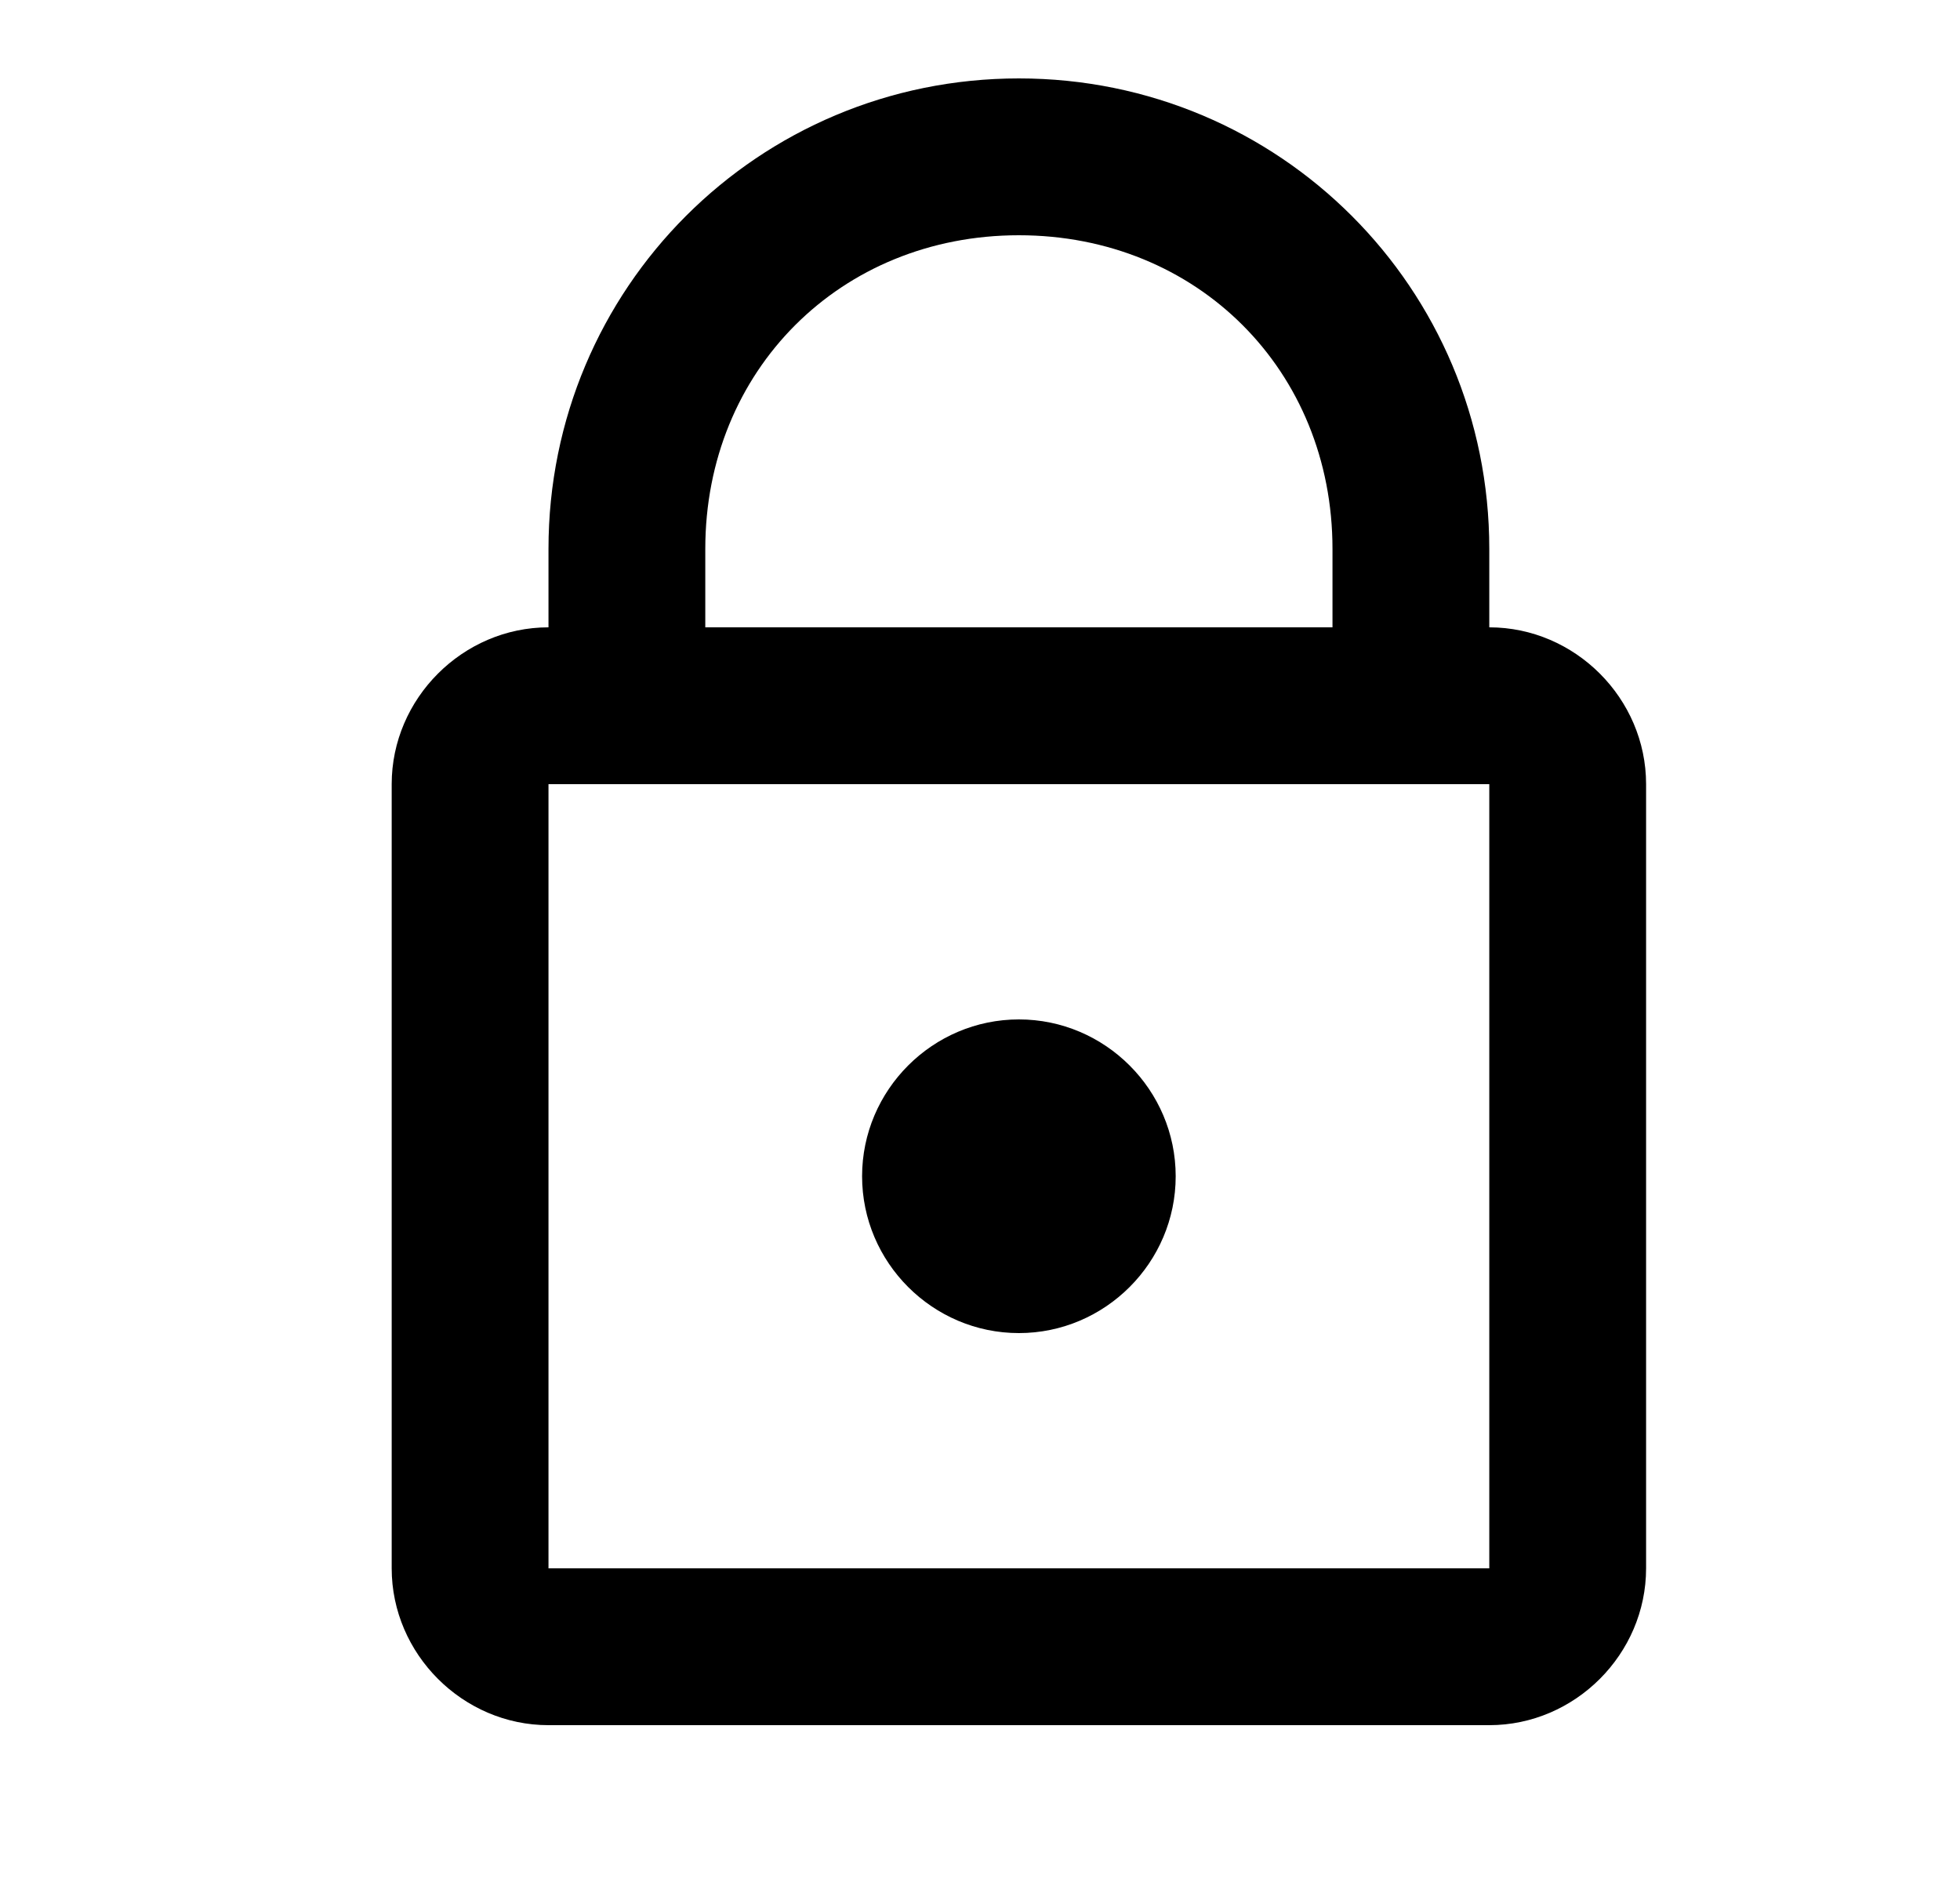 <svg width="25" height="24" viewBox="0 0 25 24" fill="none" xmlns="http://www.w3.org/2000/svg">
<path d="M12.996 1C9.673 1 6.996 3.676 6.996 7V8C5.903 8 4.996 8.907 4.996 10V20C4.996 21.093 5.903 22 6.996 22H18.996C20.09 22 20.996 21.093 20.996 20V10C20.996 8.907 20.09 8 18.996 8V7C18.996 3.676 16.32 1 12.996 1ZM12.996 3C15.273 3 16.996 4.724 16.996 7V8H8.996V7C8.996 4.724 10.72 3 12.996 3ZM6.996 10H18.996V20H6.996V10ZM12.996 13C11.896 13 10.996 13.9 10.996 15C10.996 16.1 11.896 17 12.996 17C14.096 17 14.996 16.1 14.996 15C14.996 13.9 14.096 13 12.996 13Z" fill="currentColor"/>
</svg>
